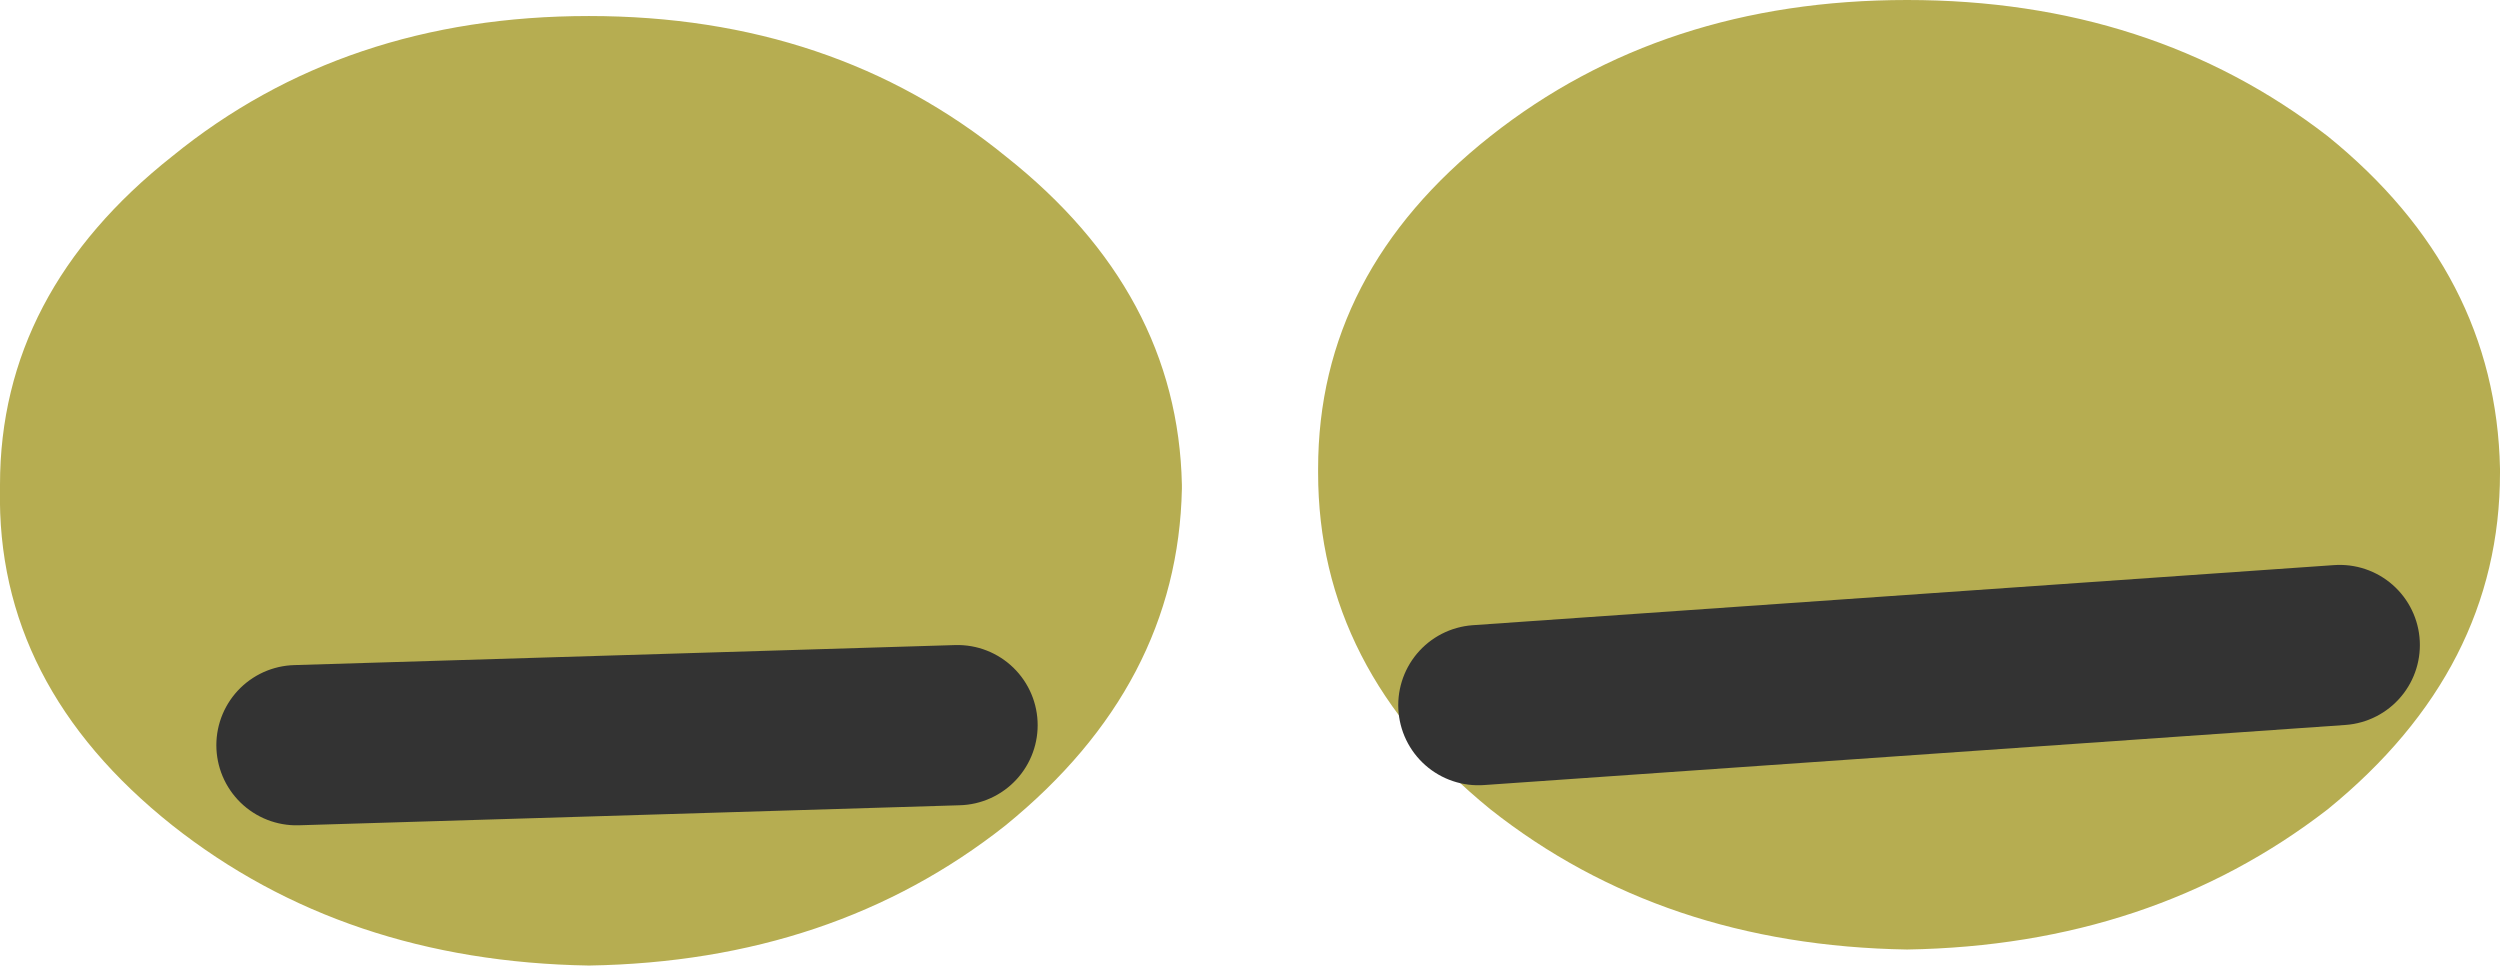 <?xml version="1.0" encoding="UTF-8" standalone="no"?>
<svg xmlns:ffdec="https://www.free-decompiler.com/flash" xmlns:xlink="http://www.w3.org/1999/xlink" ffdec:objectType="shape" height="12.05px" width="31.2px" xmlns="http://www.w3.org/2000/svg">
  <g transform="matrix(1.0, 0.0, 0.0, 1.0, 14.25, 7.7)">
    <path d="M0.5 -1.6 Q0.45 0.85 -1.7 2.6 -3.85 4.3 -6.9 4.35 -9.95 4.3 -12.1 2.6 -14.3 0.85 -14.25 -1.6 L-14.25 -1.65 Q-14.25 -4.05 -12.1 -5.75 -9.95 -7.5 -6.9 -7.5 -3.85 -7.5 -1.7 -5.75 0.45 -4.05 0.5 -1.65 L0.5 -1.6 M16.95 -1.8 Q16.95 0.65 14.8 2.4 12.6 4.1 9.55 4.15 6.5 4.1 4.35 2.4 2.2 0.65 2.2 -1.8 L2.2 -1.85 Q2.2 -4.3 4.35 -6.0 6.5 -7.7 9.55 -7.7 12.6 -7.7 14.8 -6.0 16.9 -4.3 16.95 -1.85 L16.95 -1.8" fill="#b6ad51" fill-rule="evenodd" stroke="none"/>
    <path d="M14.95 0.35 L4.2 1.1" fill="none" stroke="#333333" stroke-linecap="round" stroke-linejoin="round" stroke-width="2.0"/>
    <path d="M-2.3 1.35 L-10.55 1.6" fill="none" stroke="#333333" stroke-linecap="round" stroke-linejoin="round" stroke-width="2.0"/>
  </g>
</svg>
